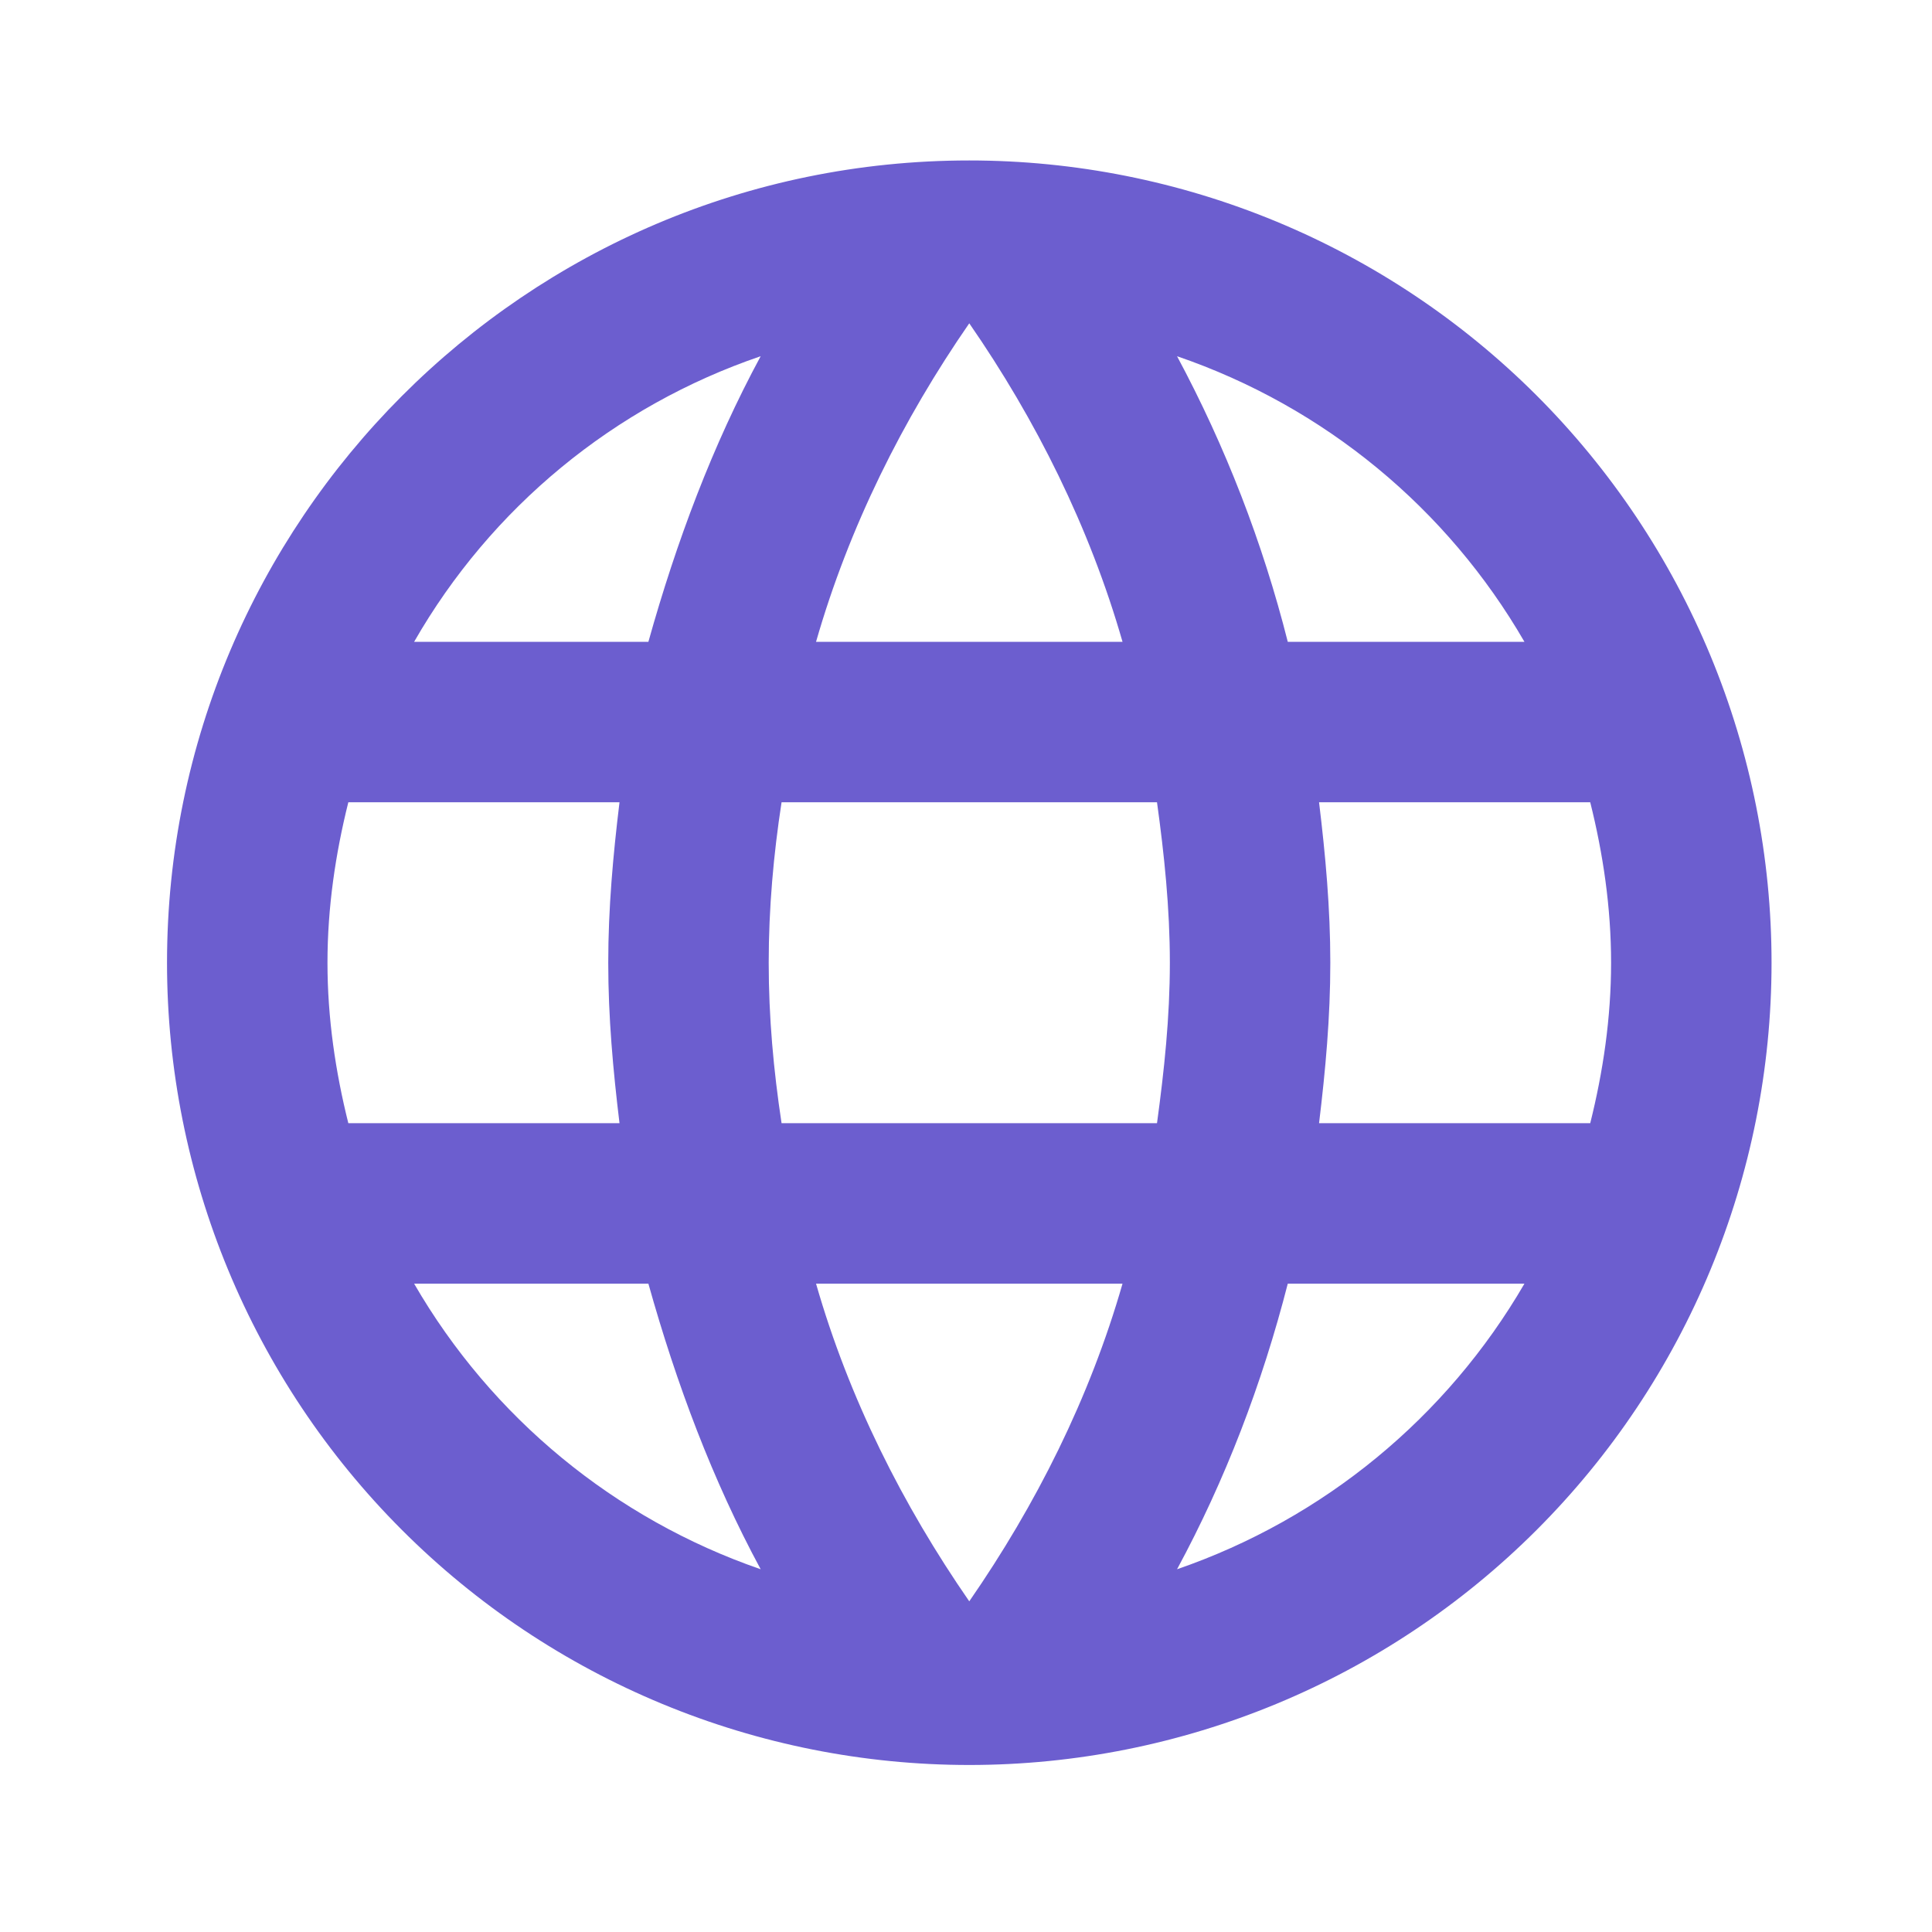 <svg width="58" height="58" viewBox="0 0 58 58" fill="none" xmlns="http://www.w3.org/2000/svg">
<path d="M39.599 33.719C39.792 32.129 39.937 30.54 39.937 28.902C39.937 27.264 39.792 25.674 39.599 24.085H47.74C48.125 25.626 48.366 27.24 48.366 28.902C48.366 30.564 48.125 32.177 47.74 33.719M35.336 47.11C36.782 44.436 37.889 41.546 38.66 38.536H45.765C43.432 42.554 39.73 45.597 35.336 47.11ZM34.734 33.719H23.463C23.222 32.129 23.077 30.54 23.077 28.902C23.077 27.264 23.222 25.65 23.463 24.085H34.734C34.951 25.65 35.12 27.264 35.12 28.902C35.12 30.54 34.951 32.129 34.734 33.719ZM29.098 48.073C27.099 45.183 25.486 41.98 24.498 38.536H33.699C32.711 41.98 31.098 45.183 29.098 48.073ZM19.465 19.268H12.432C14.741 15.239 18.44 12.191 22.836 10.694C21.391 13.367 20.308 16.257 19.465 19.268ZM12.432 38.536H19.465C20.308 41.546 21.391 44.436 22.836 47.11C18.45 45.596 14.756 42.552 12.432 38.536ZM10.457 33.719C10.072 32.177 9.831 30.564 9.831 28.902C9.831 27.24 10.072 25.626 10.457 24.085H18.598C18.405 25.674 18.26 27.264 18.26 28.902C18.26 30.54 18.405 32.129 18.598 33.719M29.098 9.706C31.098 12.596 32.711 15.824 33.699 19.268H24.498C25.486 15.824 27.099 12.596 29.098 9.706ZM45.765 19.268H38.66C37.906 16.285 36.79 13.405 35.336 10.694C39.768 12.211 43.453 15.27 45.765 19.268ZM29.098 4.817C15.78 4.817 5.014 15.655 5.014 28.902C5.014 35.289 7.551 41.416 12.068 45.932C14.304 48.169 16.959 49.943 19.882 51.153C22.804 52.364 25.936 52.986 29.098 52.986C35.486 52.986 41.612 50.449 46.129 45.932C50.646 41.416 53.183 35.289 53.183 28.902C53.183 25.739 52.56 22.607 51.35 19.685C50.139 16.763 48.365 14.108 46.129 11.871C43.892 9.635 41.237 7.861 38.315 6.65C35.393 5.44 32.261 4.817 29.098 4.817Z" fill="#6C5ECF"/>
</svg>
